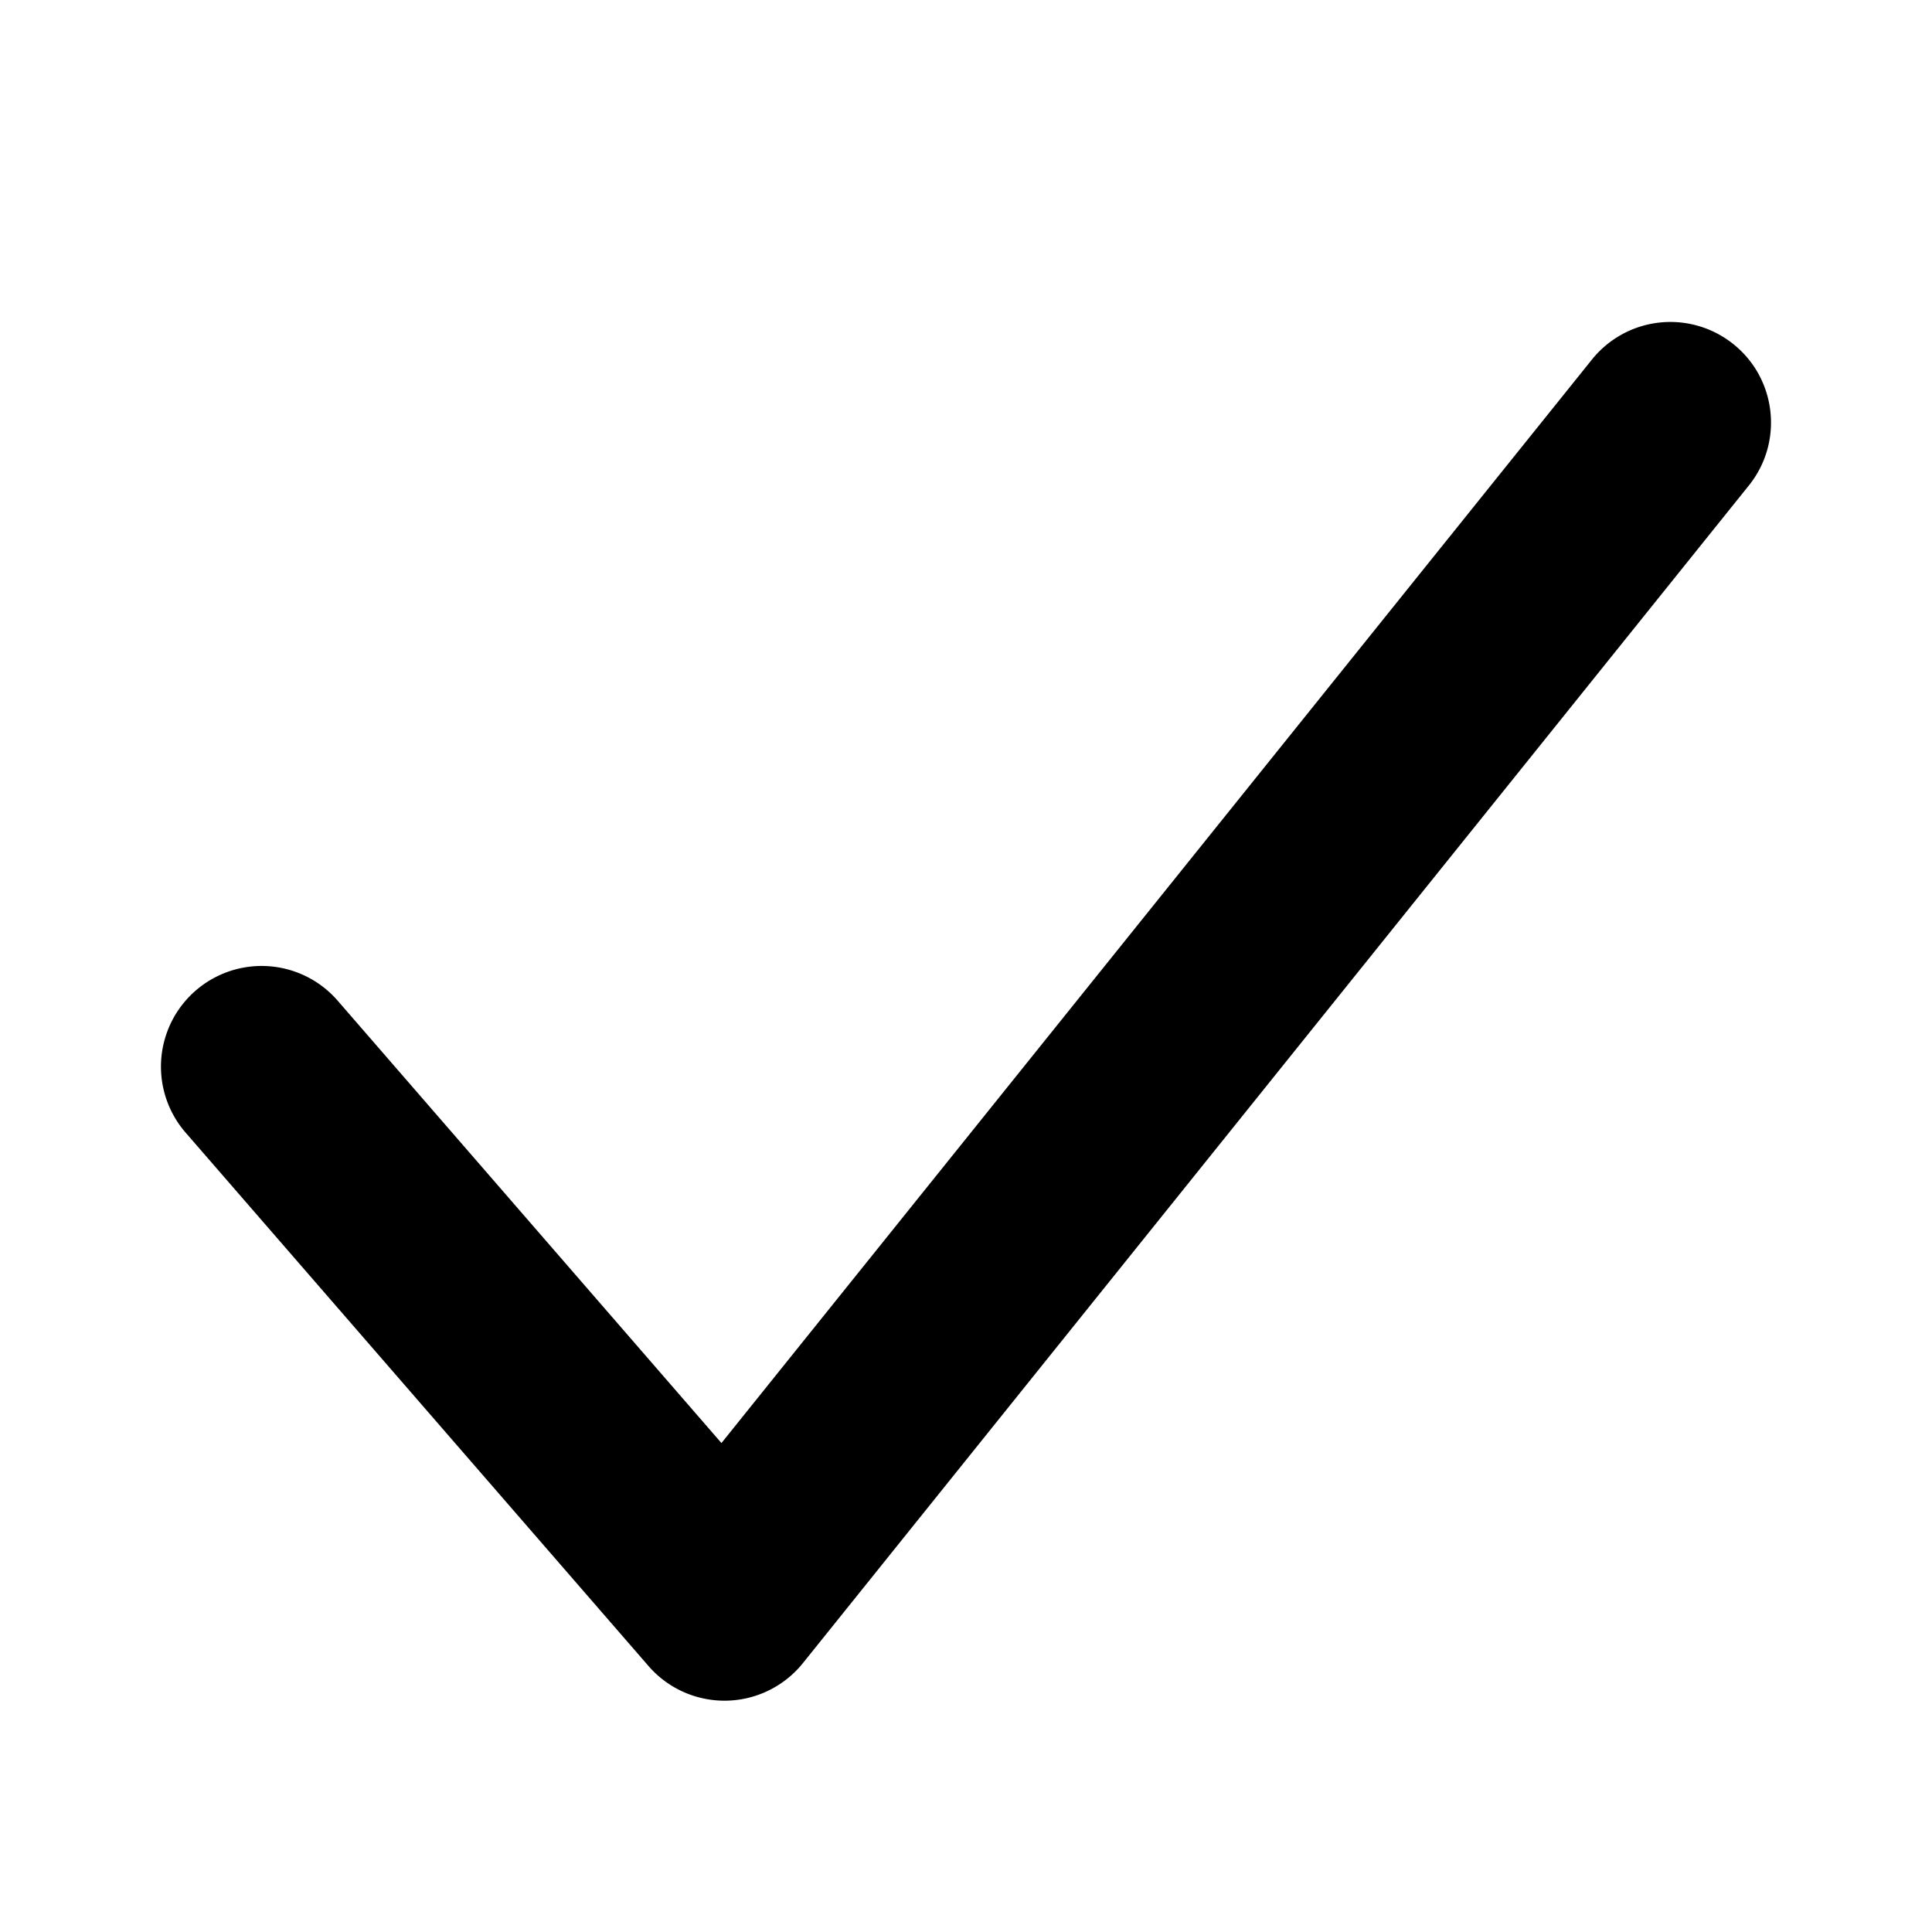 <svg fill="none" viewBox="0 0 12 12" xmlns="http://www.w3.org/2000/svg">
  <path fill="#000" fill-rule="evenodd" d="M10.767 2.138c.269.216.311.61.095.878L4.987 10.33a.625.625 0 0 1-.959.018L1.153 7.035a.625.625 0 1 1 .944-.82l2.384 2.748 5.407-6.73a.625.625 0 0 1 .879-.095Z" clip-rule="evenodd"/>
</svg>
